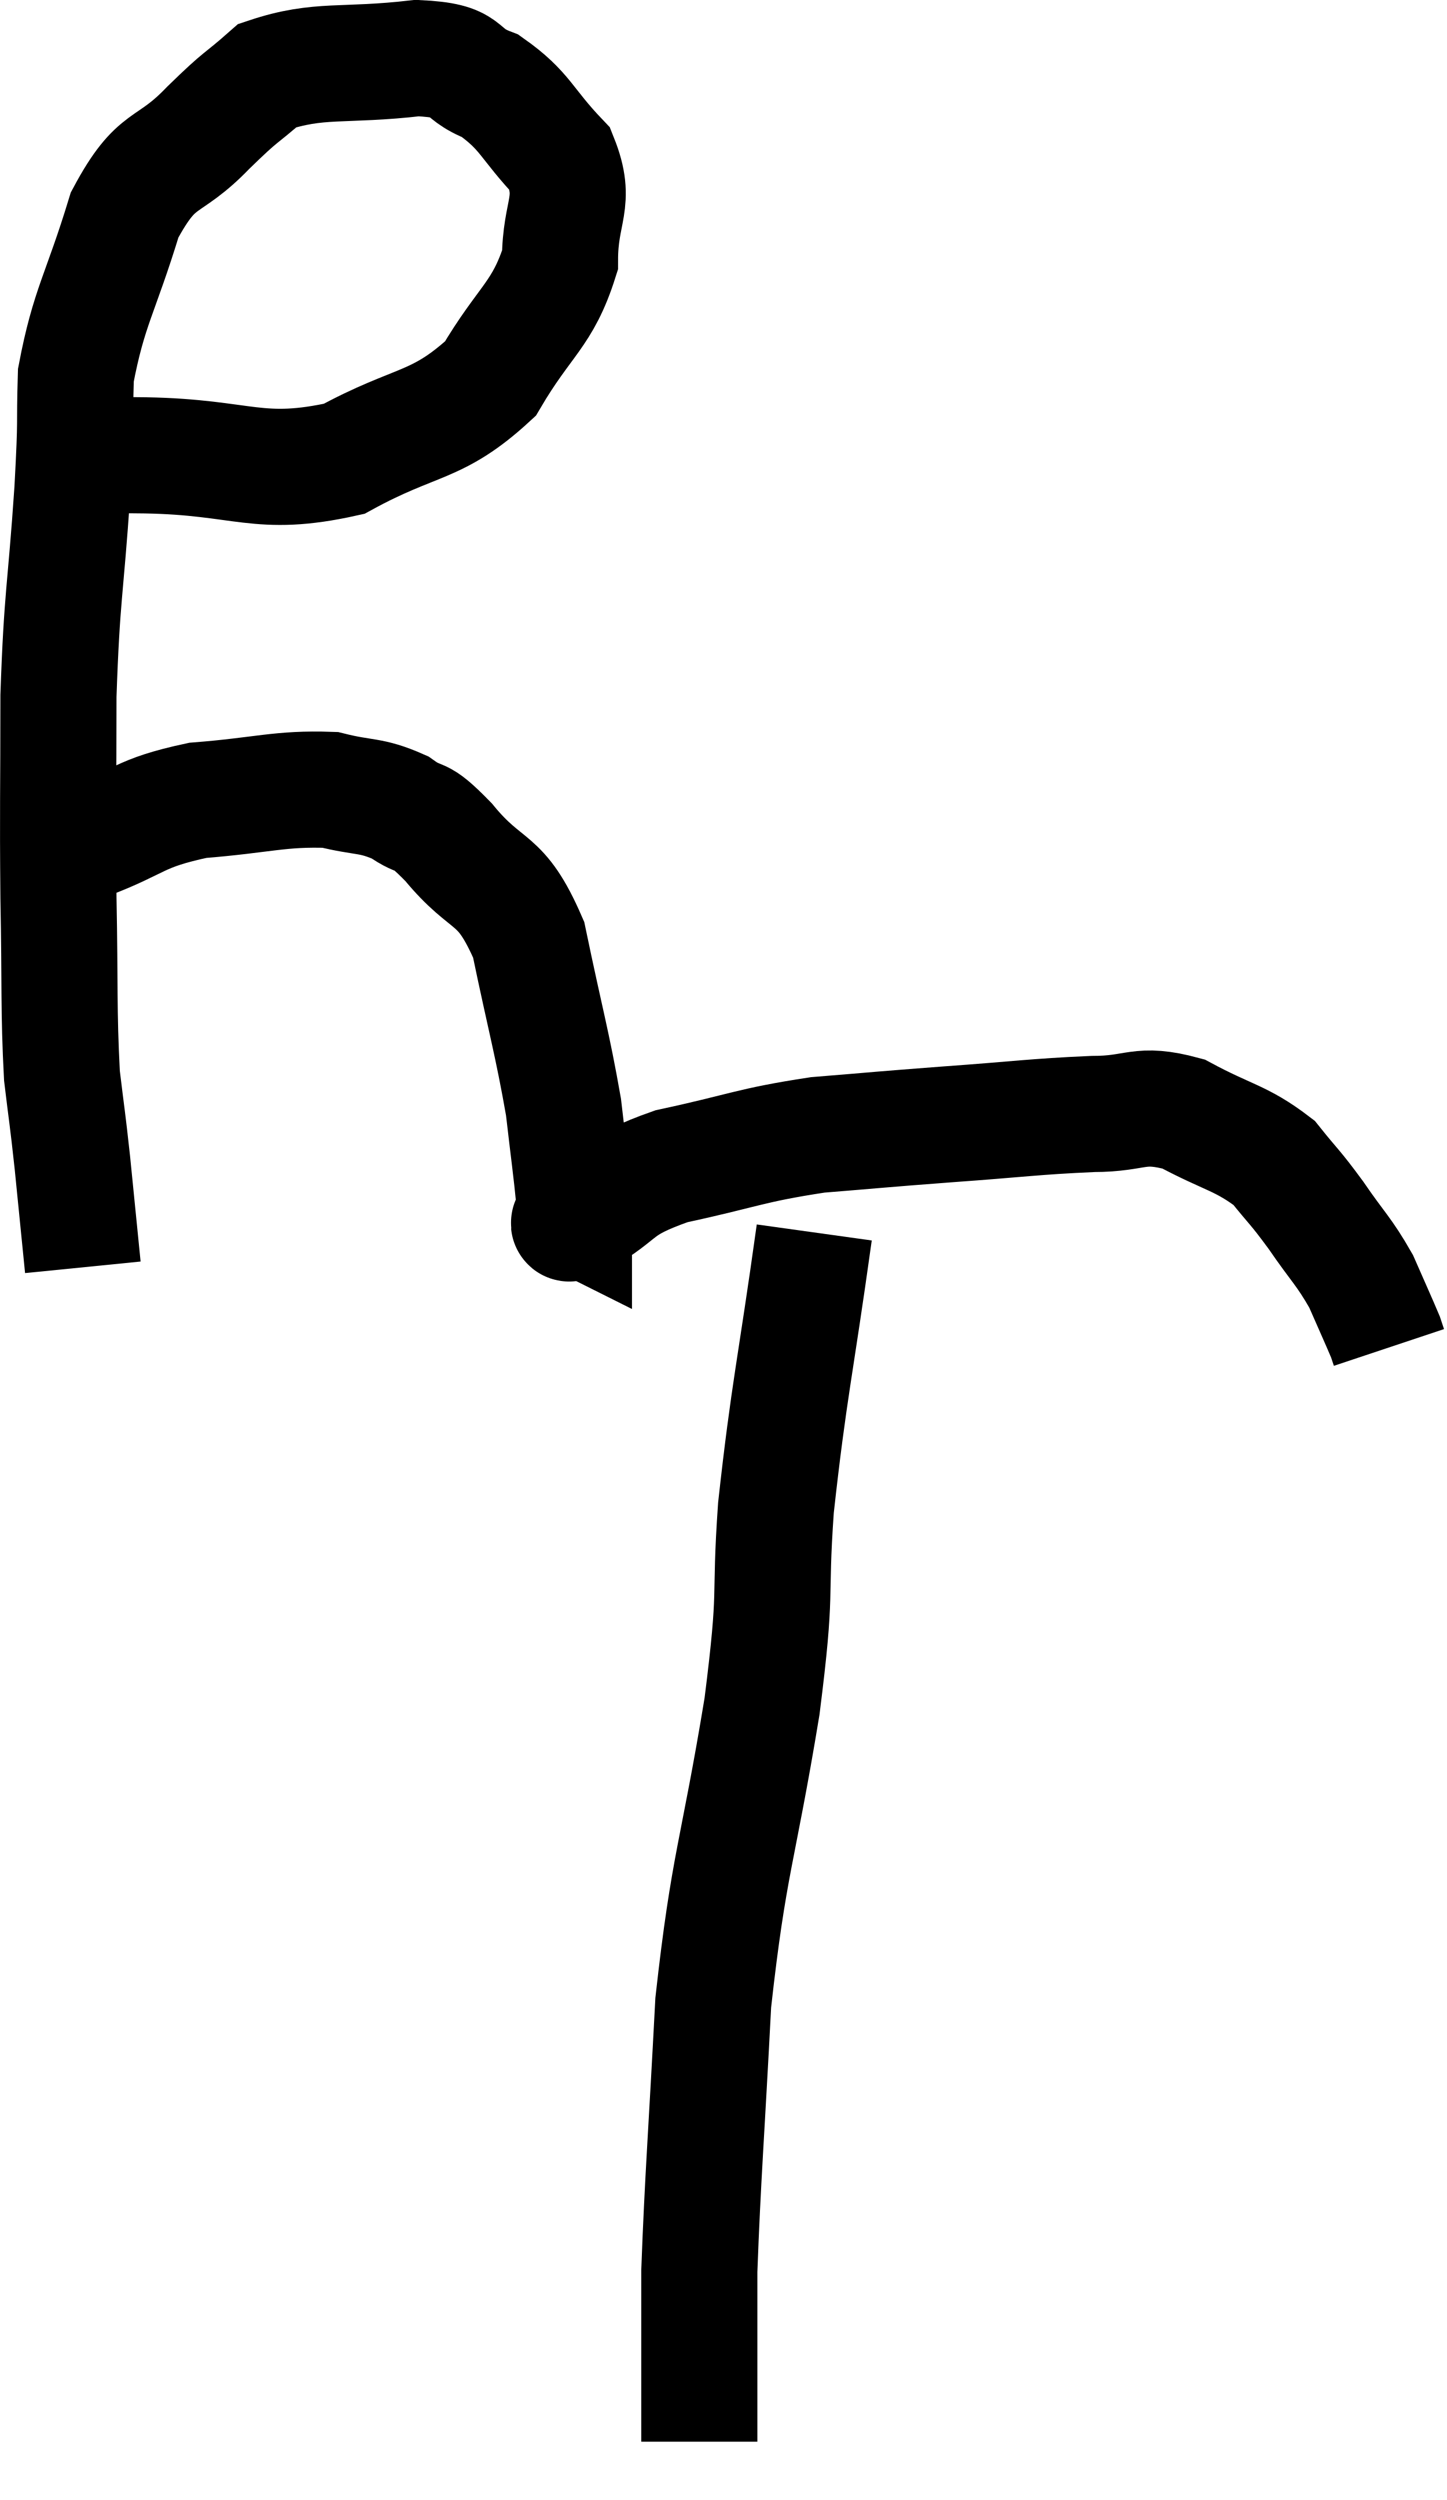 <svg xmlns="http://www.w3.org/2000/svg" viewBox="5.893 4.22 24.927 43.04" width="24.927" height="43.04"><path d="M 7.2 12.06 C 7.8 12.06, 7.245 12.045, 8.4 12.06 C 10.11 12.09, 10.335 12.45, 11.82 12.12 C 13.08 11.43, 13.41 11.595, 14.34 10.74 C 14.94 9.72, 15.24 9.645, 15.54 8.7 C 15.54 7.83, 15.84 7.71, 15.54 6.96 C 14.94 6.33, 14.955 6.135, 14.34 5.7 C 13.71 5.46, 14.04 5.265, 13.08 5.22 C 11.79 5.37, 11.4 5.22, 10.5 5.52 C 9.99 5.97, 10.095 5.82, 9.48 6.42 C 8.76 7.17, 8.61 6.855, 8.04 7.92 C 7.62 9.3, 7.425 9.495, 7.2 10.68 C 7.17 11.67, 7.215 11.28, 7.14 12.66 C 7.02 14.43, 6.96 14.445, 6.9 16.2 C 6.9 17.94, 6.885 18.045, 6.9 19.68 C 6.93 21.21, 6.9 21.6, 6.96 22.74 C 7.05 23.49, 7.05 23.415, 7.14 24.24 C 7.23 25.14, 7.275 25.59, 7.32 26.04 C 7.32 26.04, 7.32 26.04, 7.32 26.04 L 7.32 26.04" fill="none" stroke="black" stroke-width="2"></path><path d="M 6.9 18.84 C 7.14 18.78, 6.78 18.93, 7.38 18.72 C 8.34 18.36, 8.25 18.225, 9.3 18 C 10.44 17.91, 10.71 17.79, 11.58 17.82 C 12.18 17.97, 12.27 17.895, 12.78 18.12 C 13.2 18.42, 13.065 18.15, 13.62 18.72 C 14.31 19.56, 14.505 19.26, 15 20.4 C 15.3 21.84, 15.405 22.17, 15.6 23.28 C 15.69 24.06, 15.735 24.375, 15.78 24.84 C 15.78 24.99, 15.78 25.065, 15.78 25.14 C 15.78 25.14, 15.78 25.14, 15.78 25.14 C 15.78 25.14, 15.78 25.14, 15.78 25.14 C 15.78 25.14, 15.75 25.125, 15.78 25.14 C 15.84 25.17, 15.48 25.41, 15.9 25.2 C 16.68 24.75, 16.44 24.66, 17.46 24.3 C 18.72 24.03, 18.795 23.94, 19.98 23.76 C 21.09 23.67, 21.015 23.67, 22.2 23.58 C 23.46 23.49, 23.7 23.445, 24.72 23.4 C 25.5 23.4, 25.5 23.19, 26.28 23.4 C 27.06 23.82, 27.27 23.805, 27.84 24.24 C 28.2 24.69, 28.185 24.63, 28.56 25.14 C 28.95 25.71, 29.04 25.755, 29.34 26.28 C 29.55 26.76, 29.64 26.955, 29.76 27.24 C 29.79 27.33, 29.805 27.375, 29.82 27.42 L 29.82 27.42" fill="none" stroke="black" stroke-width="2"></path><path d="M 19.92 25.44 C 19.59 27.81, 19.485 28.14, 19.26 30.18 C 19.14 31.89, 19.29 31.47, 19.02 33.6 C 18.6 36.15, 18.45 36.27, 18.18 38.7 C 18.06 41.01, 18 41.7, 17.94 43.32 C 17.94 44.25, 17.94 44.49, 17.94 45.18 C 17.94 45.63, 17.94 45.81, 17.94 46.08 C 17.94 46.17, 17.94 46.215, 17.94 46.26 L 17.94 46.26" fill="none" stroke="black" stroke-width="2"></path></svg>